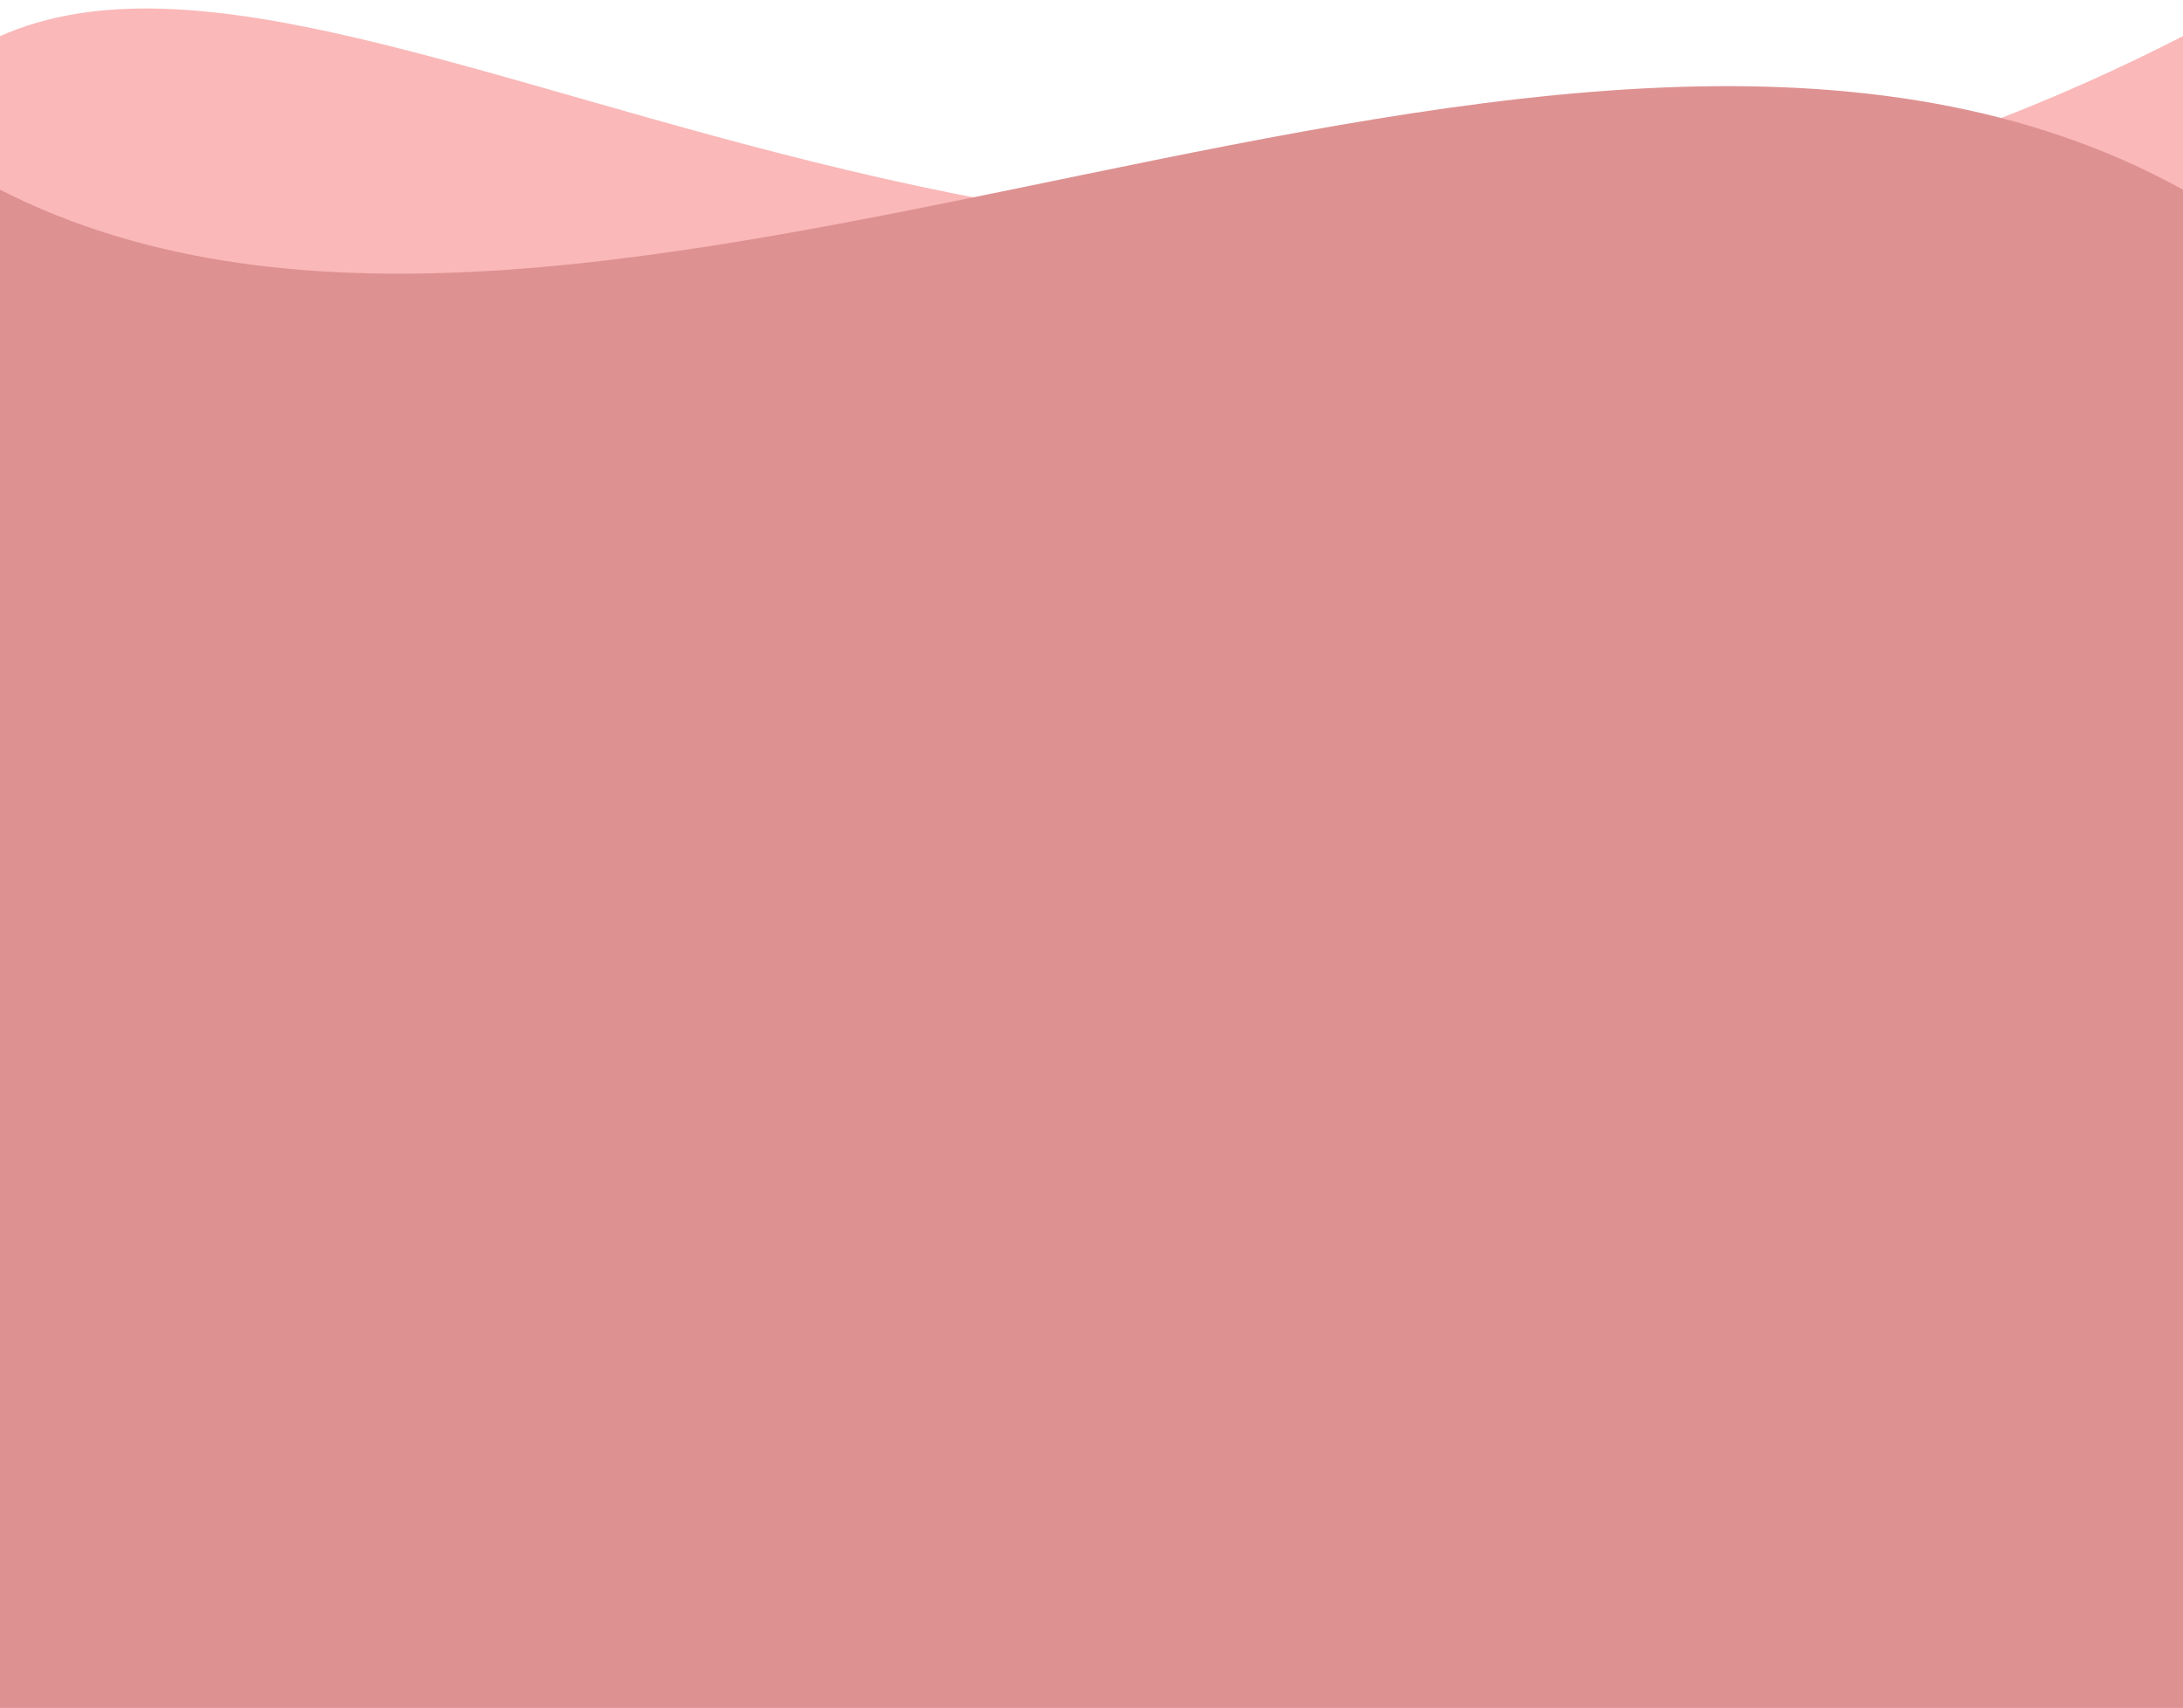 <svg width="170" height="133" viewBox="0 0 170 133" fill="none" xmlns="http://www.w3.org/2000/svg">
<path d="M0 2.814C30 -10.5 89.5 44 170 2.814V133H0V2.814Z" fill="#FAB8B8"/>
<path d="M0 14.772C46.5 38.5 121.5 -12 170 14.772V133H0V14.772Z" fill="#DE9191"/>
</svg>
